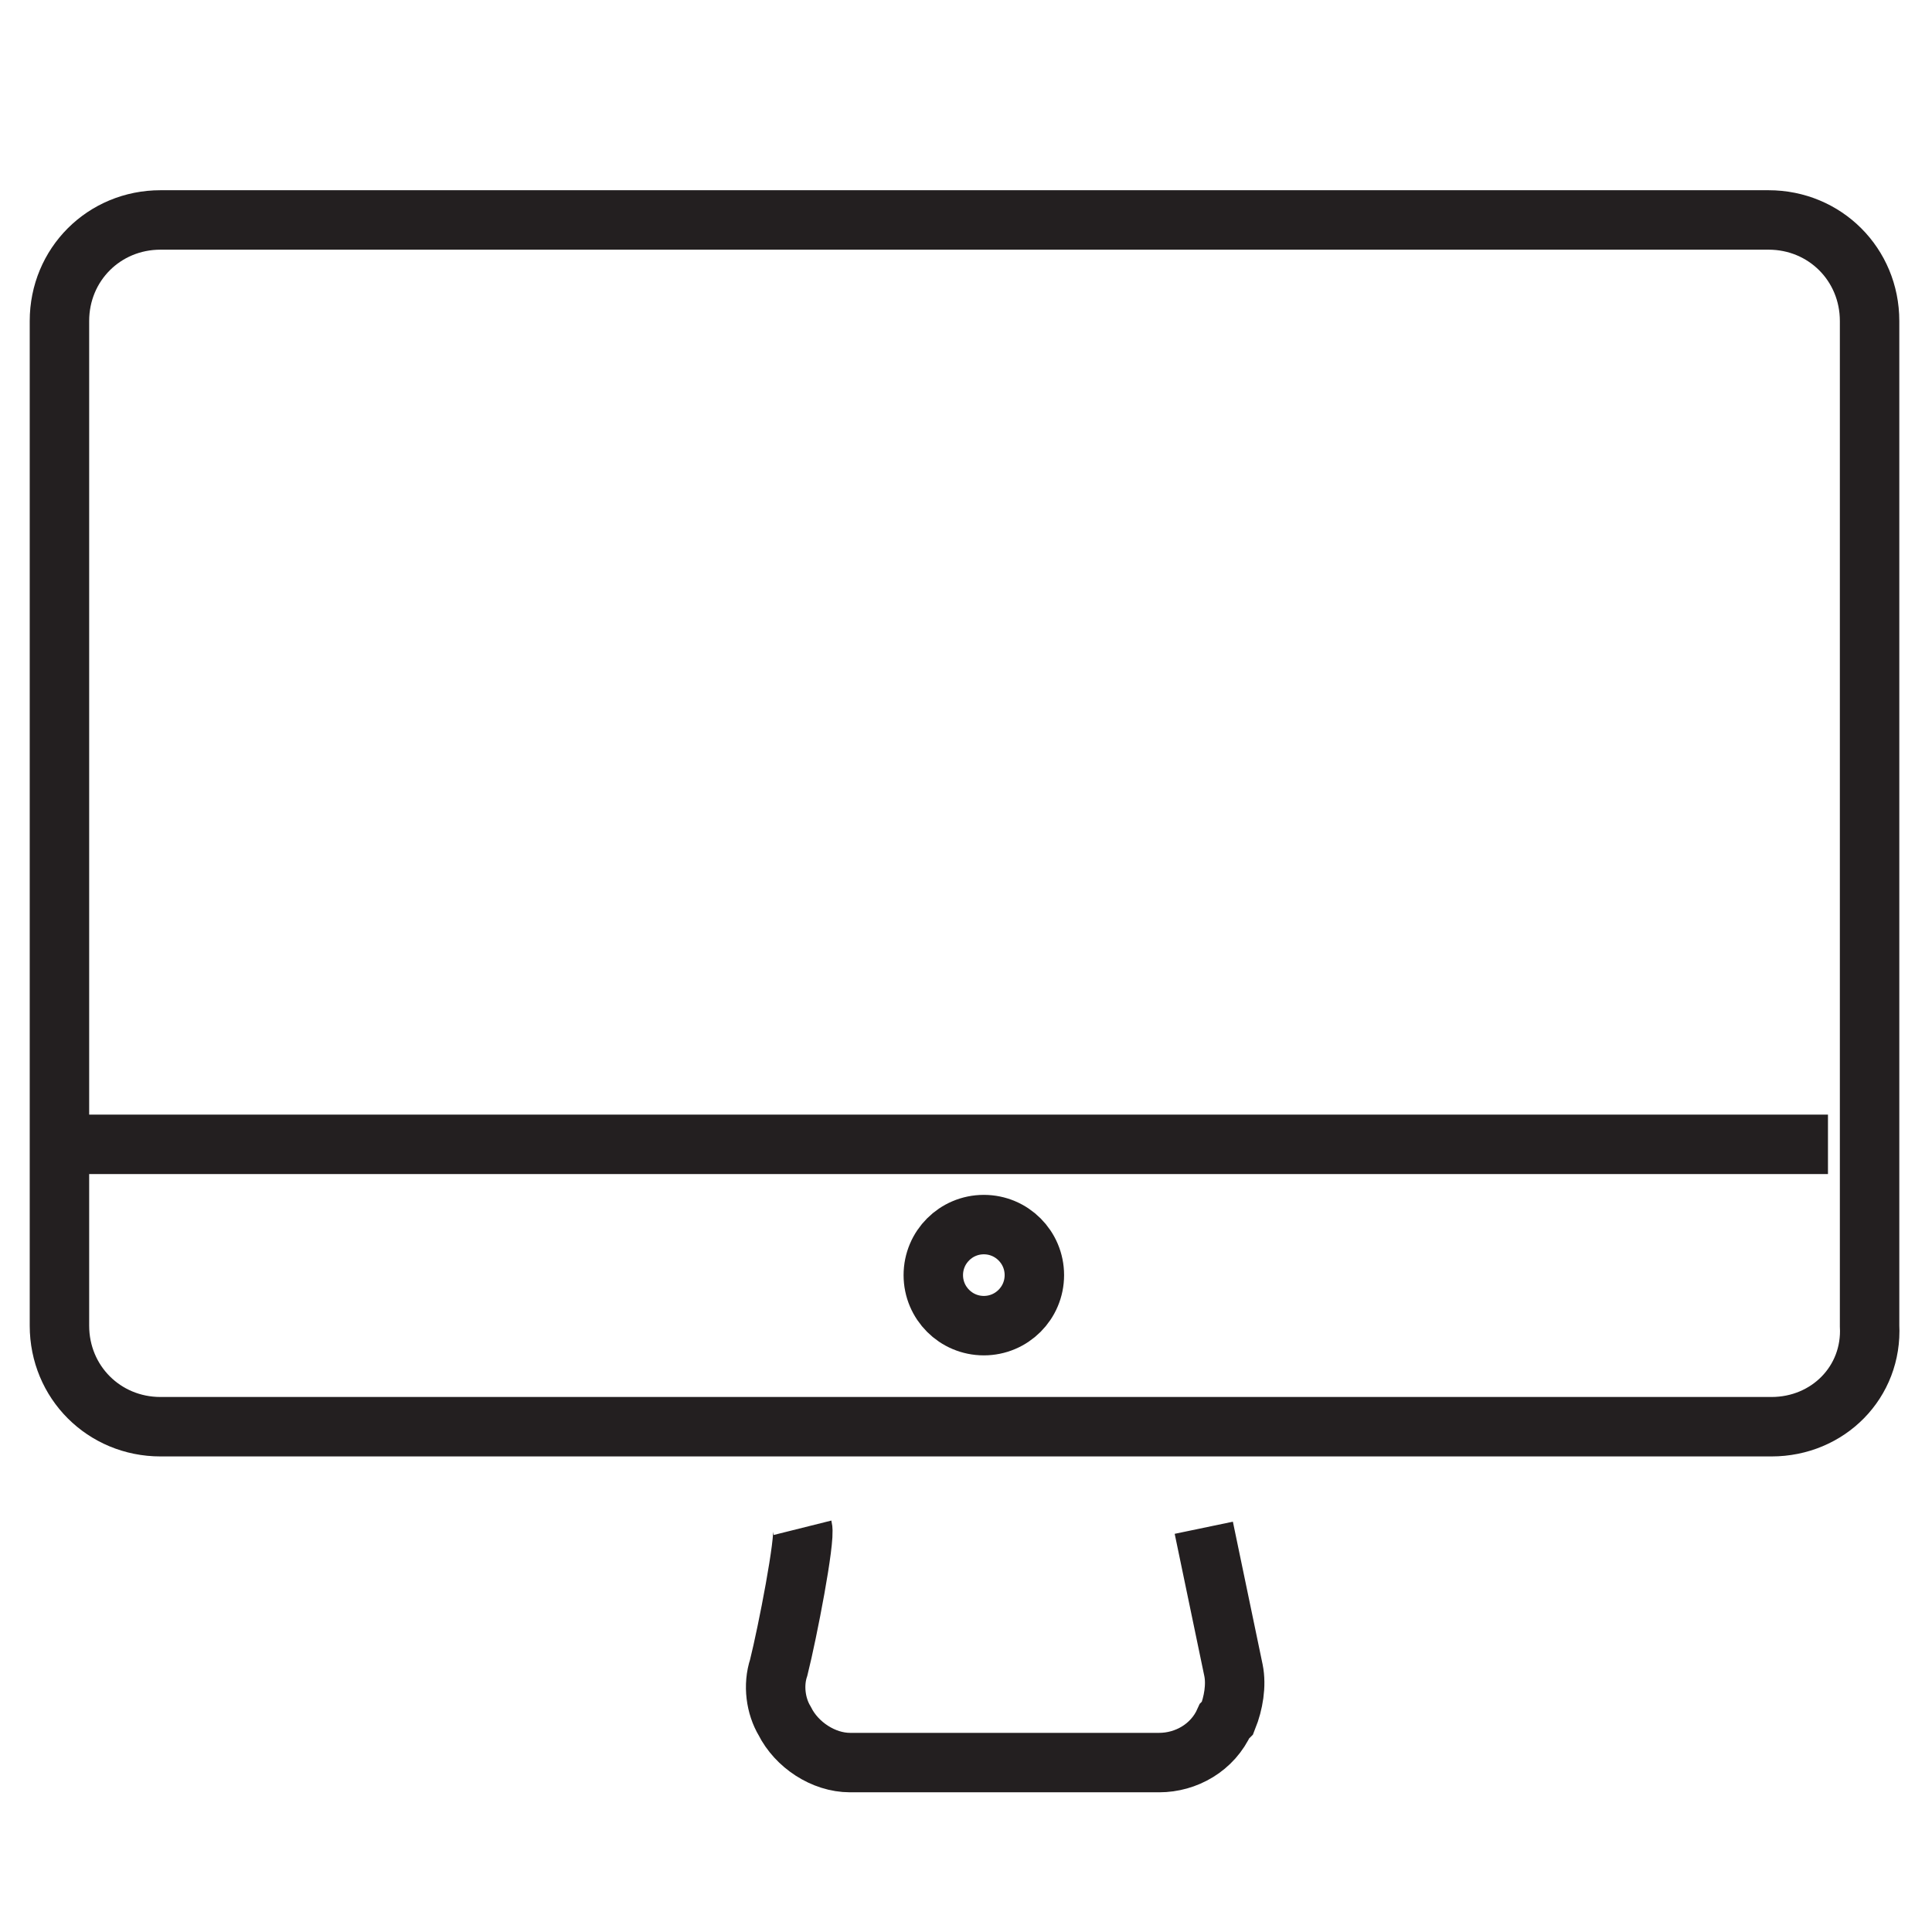<?xml version="1.0" encoding="utf-8"?>
<!-- Generator: Adobe Illustrator 18.1.1, SVG Export Plug-In . SVG Version: 6.00 Build 0)  -->
<svg version="1.1" id="Layer_1" xmlns="http://www.w3.org/2000/svg" xmlns:xlink="http://www.w3.org/1999/xlink" x="0px" y="0px"
	 viewBox="0 0 65 65" enable-background="new 0 0 65 65" xml:space="preserve">
<path fill="none" stroke="#231F20" stroke-width="2" stroke-miterlimit="10" d="M59.6,48H5.4C3.5,48,2,46.5,2,44.6V10.8
	c0-1.9,1.5-3.4,3.4-3.4h54.1c1.9,0,3.4,1.5,3.4,3.4v33.8C63,46.5,61.5,48,59.6,48z"/>
<line fill="none" stroke="#231F20" stroke-width="2" stroke-miterlimit="10" x1="1.5" y1="38.5" x2="61.5" y2="38.5"/>
<circle fill="none" stroke="#231F20" stroke-width="2" stroke-miterlimit="10" cx="33.1" cy="42.9" r="1.7"/>
<path fill="none" stroke="#231F20" stroke-width="2" stroke-miterlimit="10" d="M27,51.4c0.1,0.4-0.5,3.5-0.8,4.7
	c-0.2,0.6-0.1,1.3,0.2,1.8v0c0.4,0.8,1.3,1.4,2.2,1.4H39c0.9,0,1.8-0.5,2.2-1.4l0.1-0.1c0.2-0.5,0.3-1.1,0.2-1.6l-1-4.8"/>
</svg>
